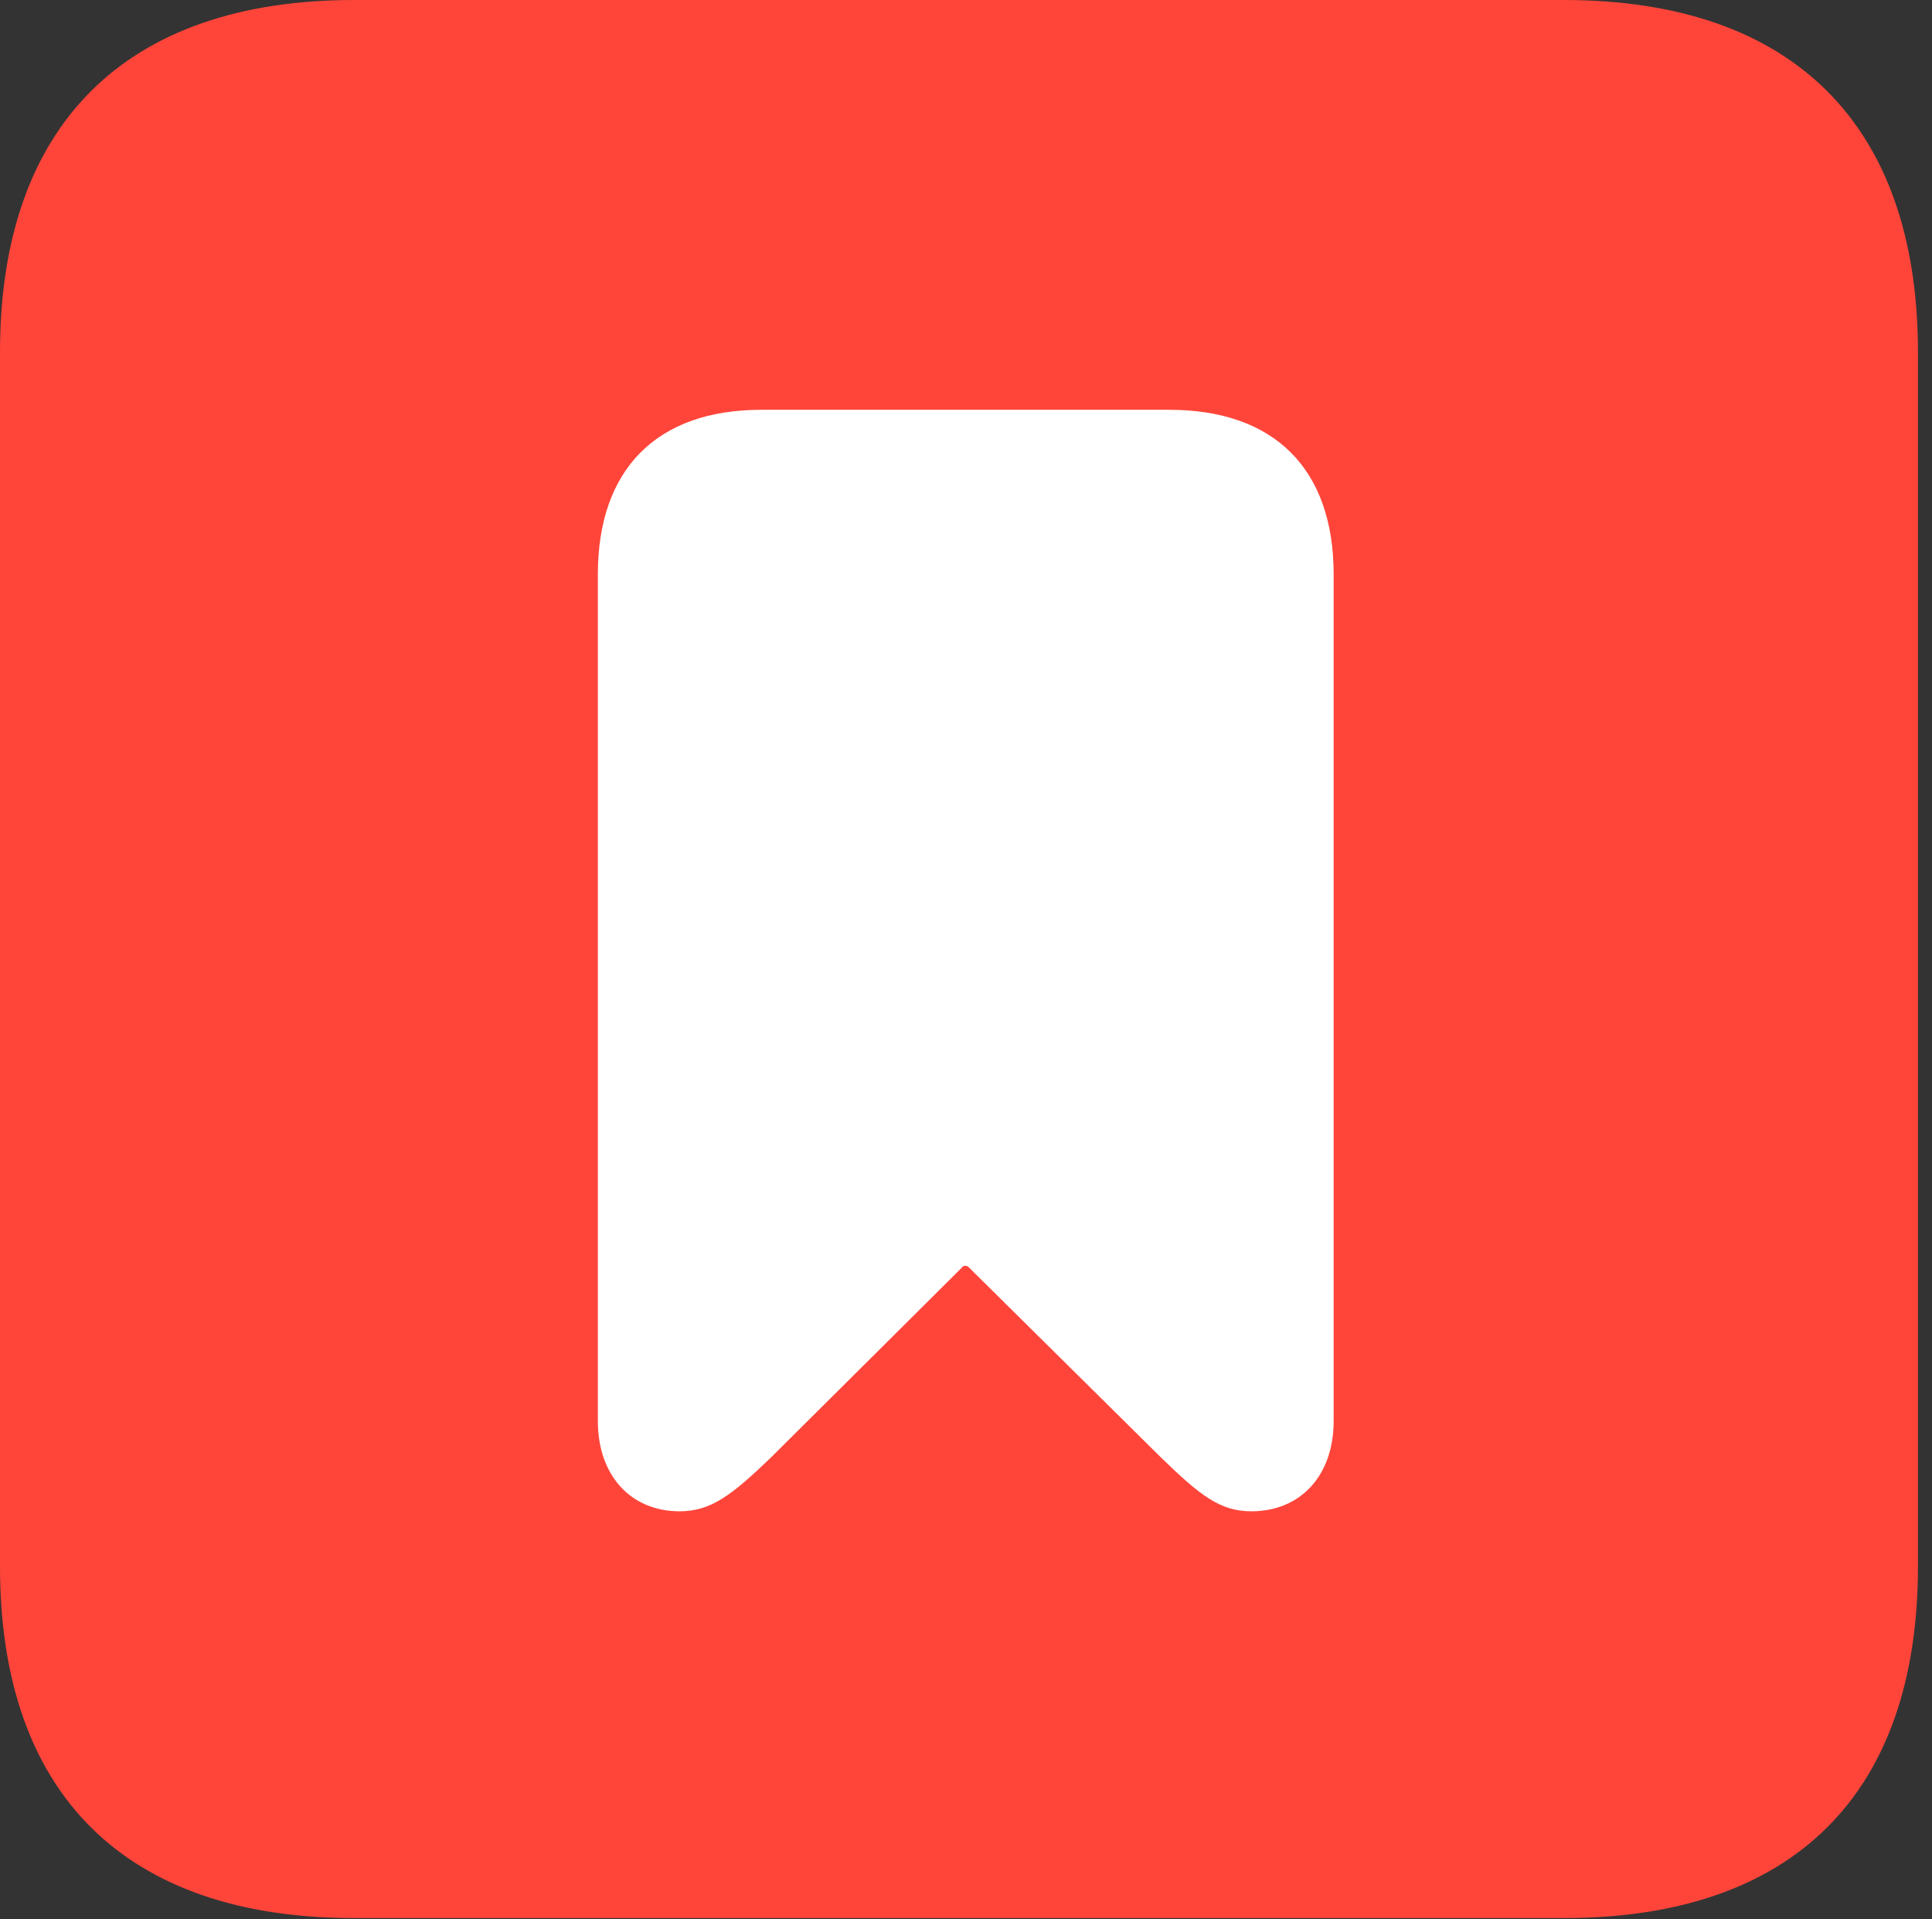 <?xml version="1.0" encoding="UTF-8"?>
<!--Generator: Apple Native CoreSVG 326-->
<!DOCTYPE svg
PUBLIC "-//W3C//DTD SVG 1.1//EN"
       "http://www.w3.org/Graphics/SVG/1.1/DTD/svg11.dtd">
<svg version="1.1" xmlns="http://www.w3.org/2000/svg" xmlns:xlink="http://www.w3.org/1999/xlink" viewBox="0 0 47.022 46.704">
 <rect x="0" y="0" width="47.022" height="46.704" fill="#333333" stroke="none"/>
 <g>
  <rect height="46.704" opacity="0" width="47.022" x="0" y="0"/>
  <path d="M8.618 46.68L38.062 46.68C43.64 46.68 46.68 43.665 46.68 38.123L46.68 8.569C46.68 3.04 43.64 0 38.062 0L8.618 0C3.052 0 0 3.04 0 8.569L0 38.123C0 43.665 3.052 46.68 8.618 46.68Z" fill="#ff453a"/>
  <path d="M16.541 36.78C15.356 36.78 14.551 35.913 14.551 34.583L14.551 13.977C14.551 11.426 15.979 9.973 18.53 9.973L28.455 9.973C31.03 9.973 32.459 11.426 32.459 13.977L32.459 34.583C32.459 35.913 31.653 36.78 30.456 36.78C29.7 36.78 29.211 36.401 28.247 35.461L23.596 30.859C23.535 30.786 23.45 30.786 23.401 30.859L18.774 35.461C17.798 36.401 17.297 36.78 16.541 36.78Z" fill="white"/>
 </g>
</svg>
